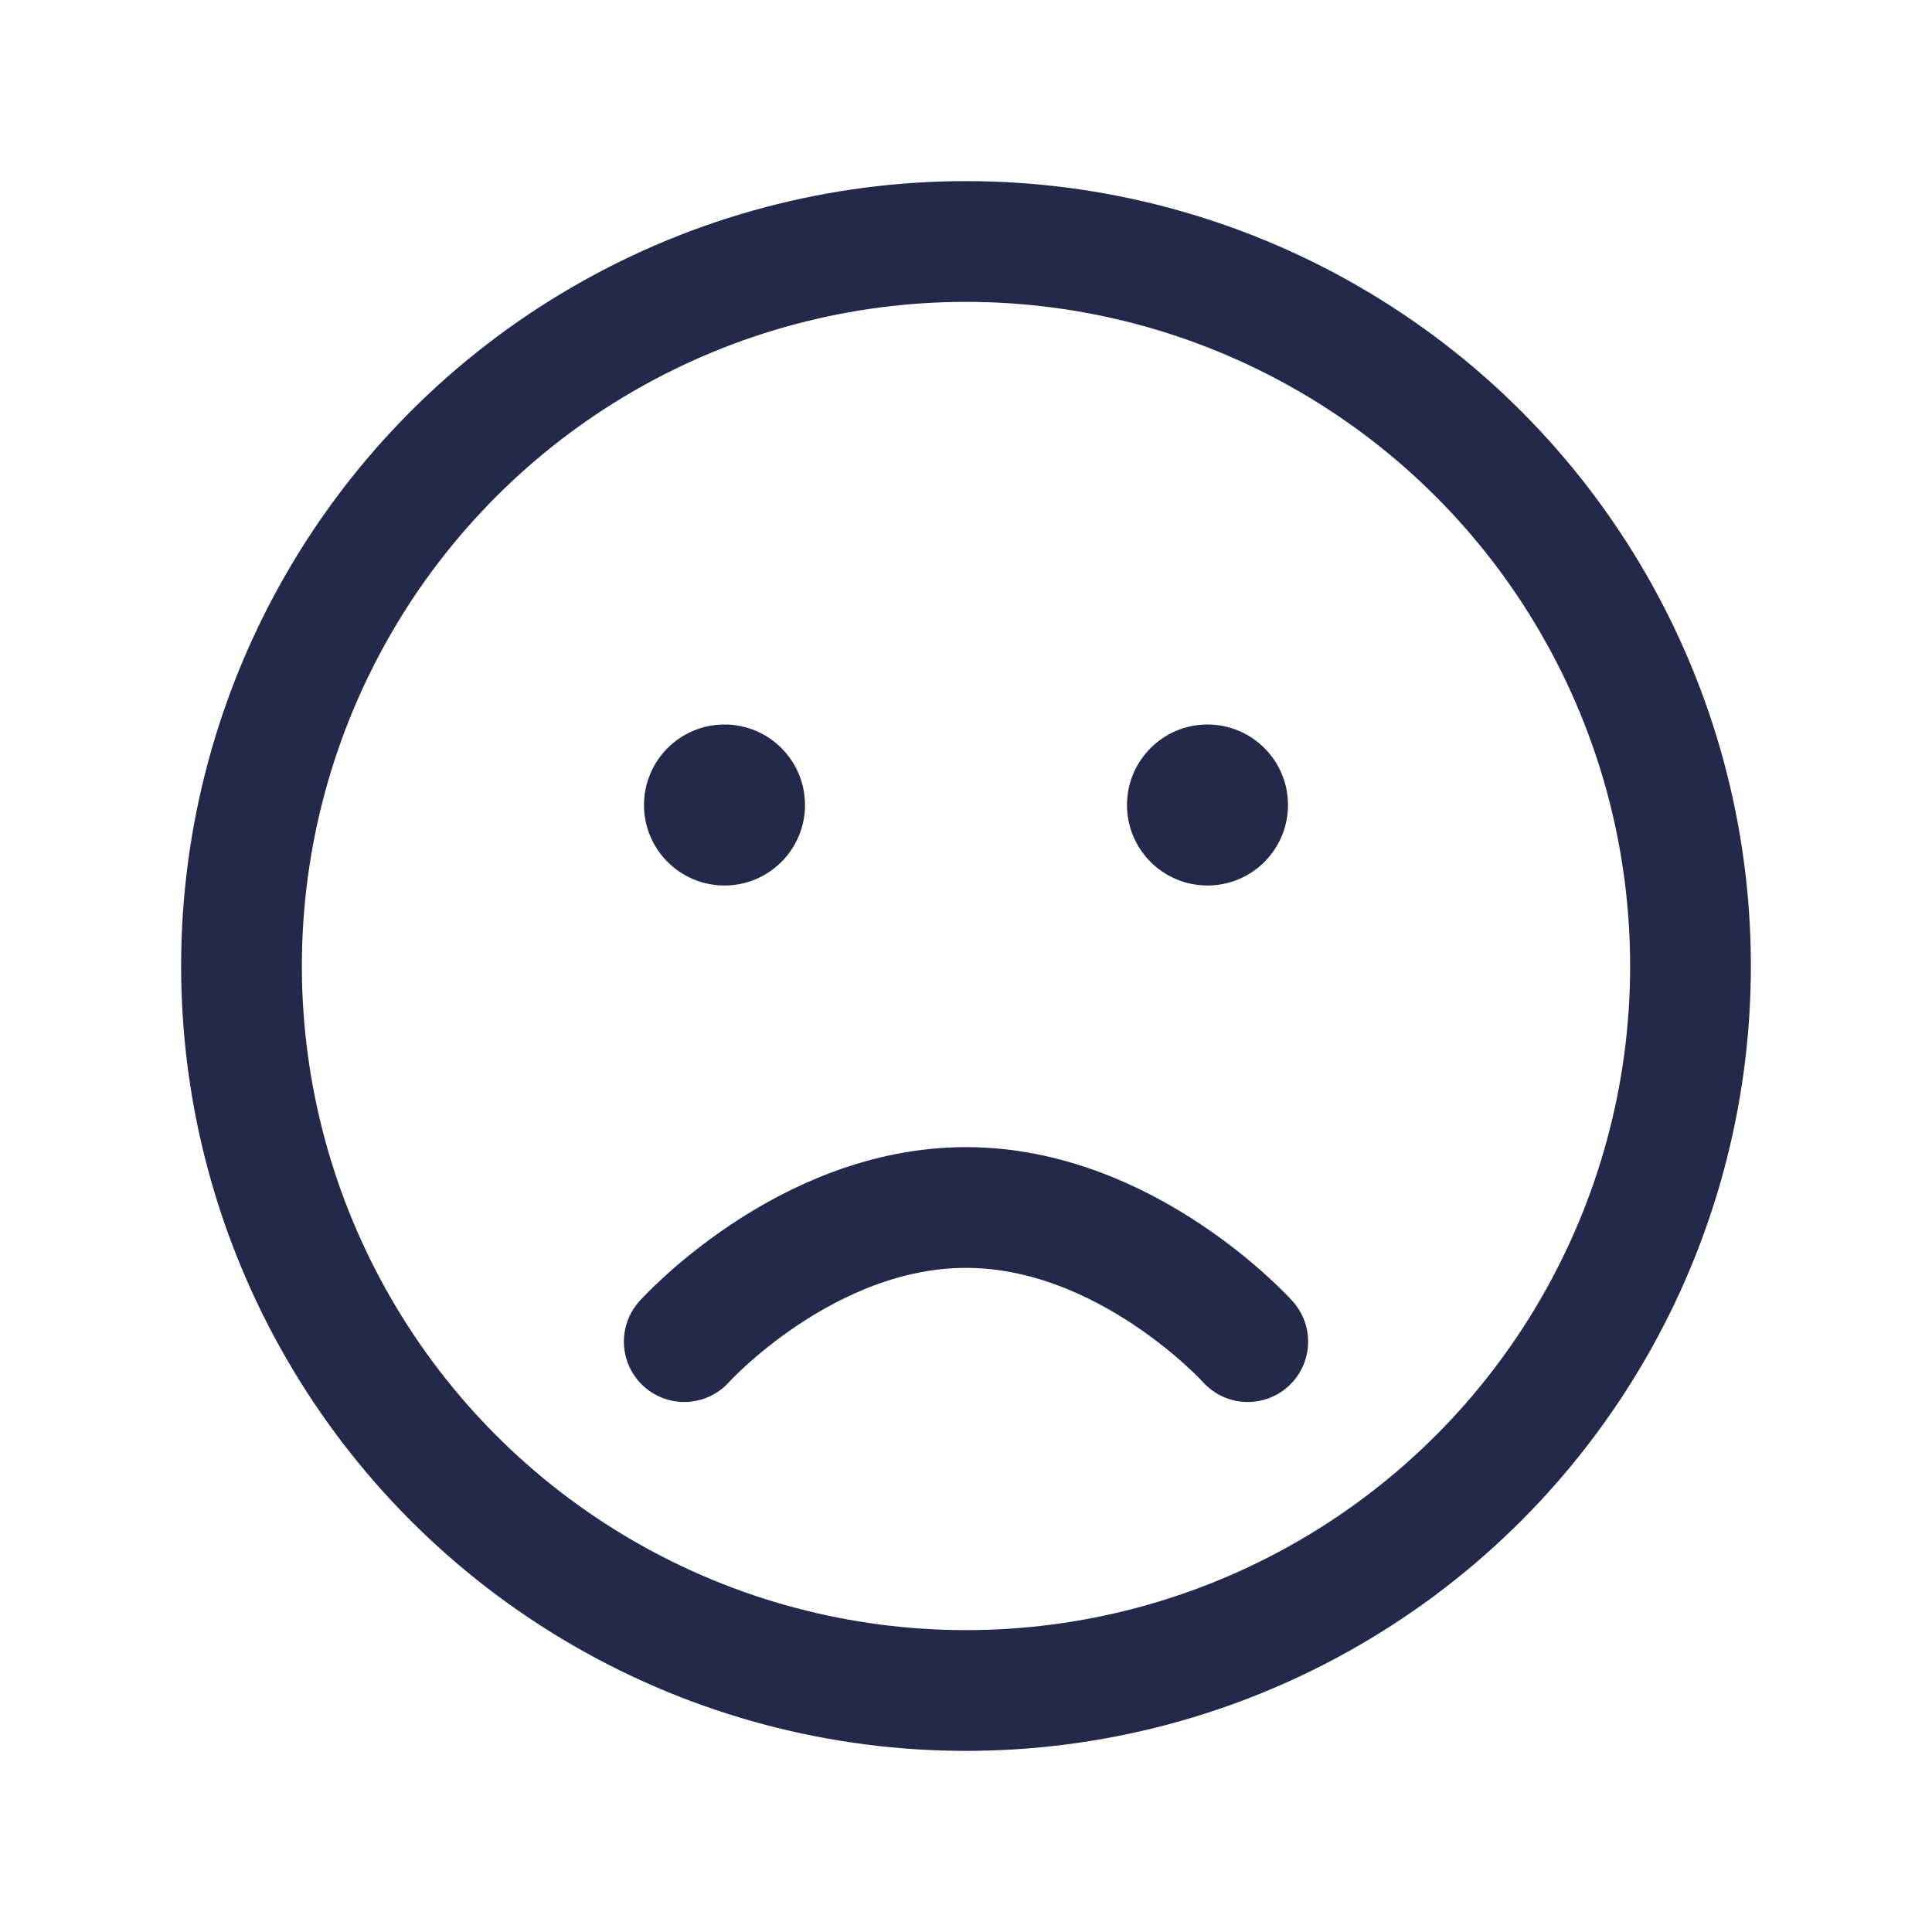 <svg width="24" height="24" viewBox="0 0 24 24" fill="none" xmlns="http://www.w3.org/2000/svg">
<circle cx="12" cy="12" r="9" stroke="#23294A" stroke-width="1.5"/>
<path d="M8.5 16.666C8.5 16.666 10 15 12 15C14 15 15.5 16.666 15.5 16.666" stroke="#23294A" stroke-width="1.5" stroke-linecap="round"/>
<circle cx="15" cy="10" r="1" fill="#23294A"/>
<circle cx="9" cy="10" r="1" fill="#23294A"/>
</svg>
